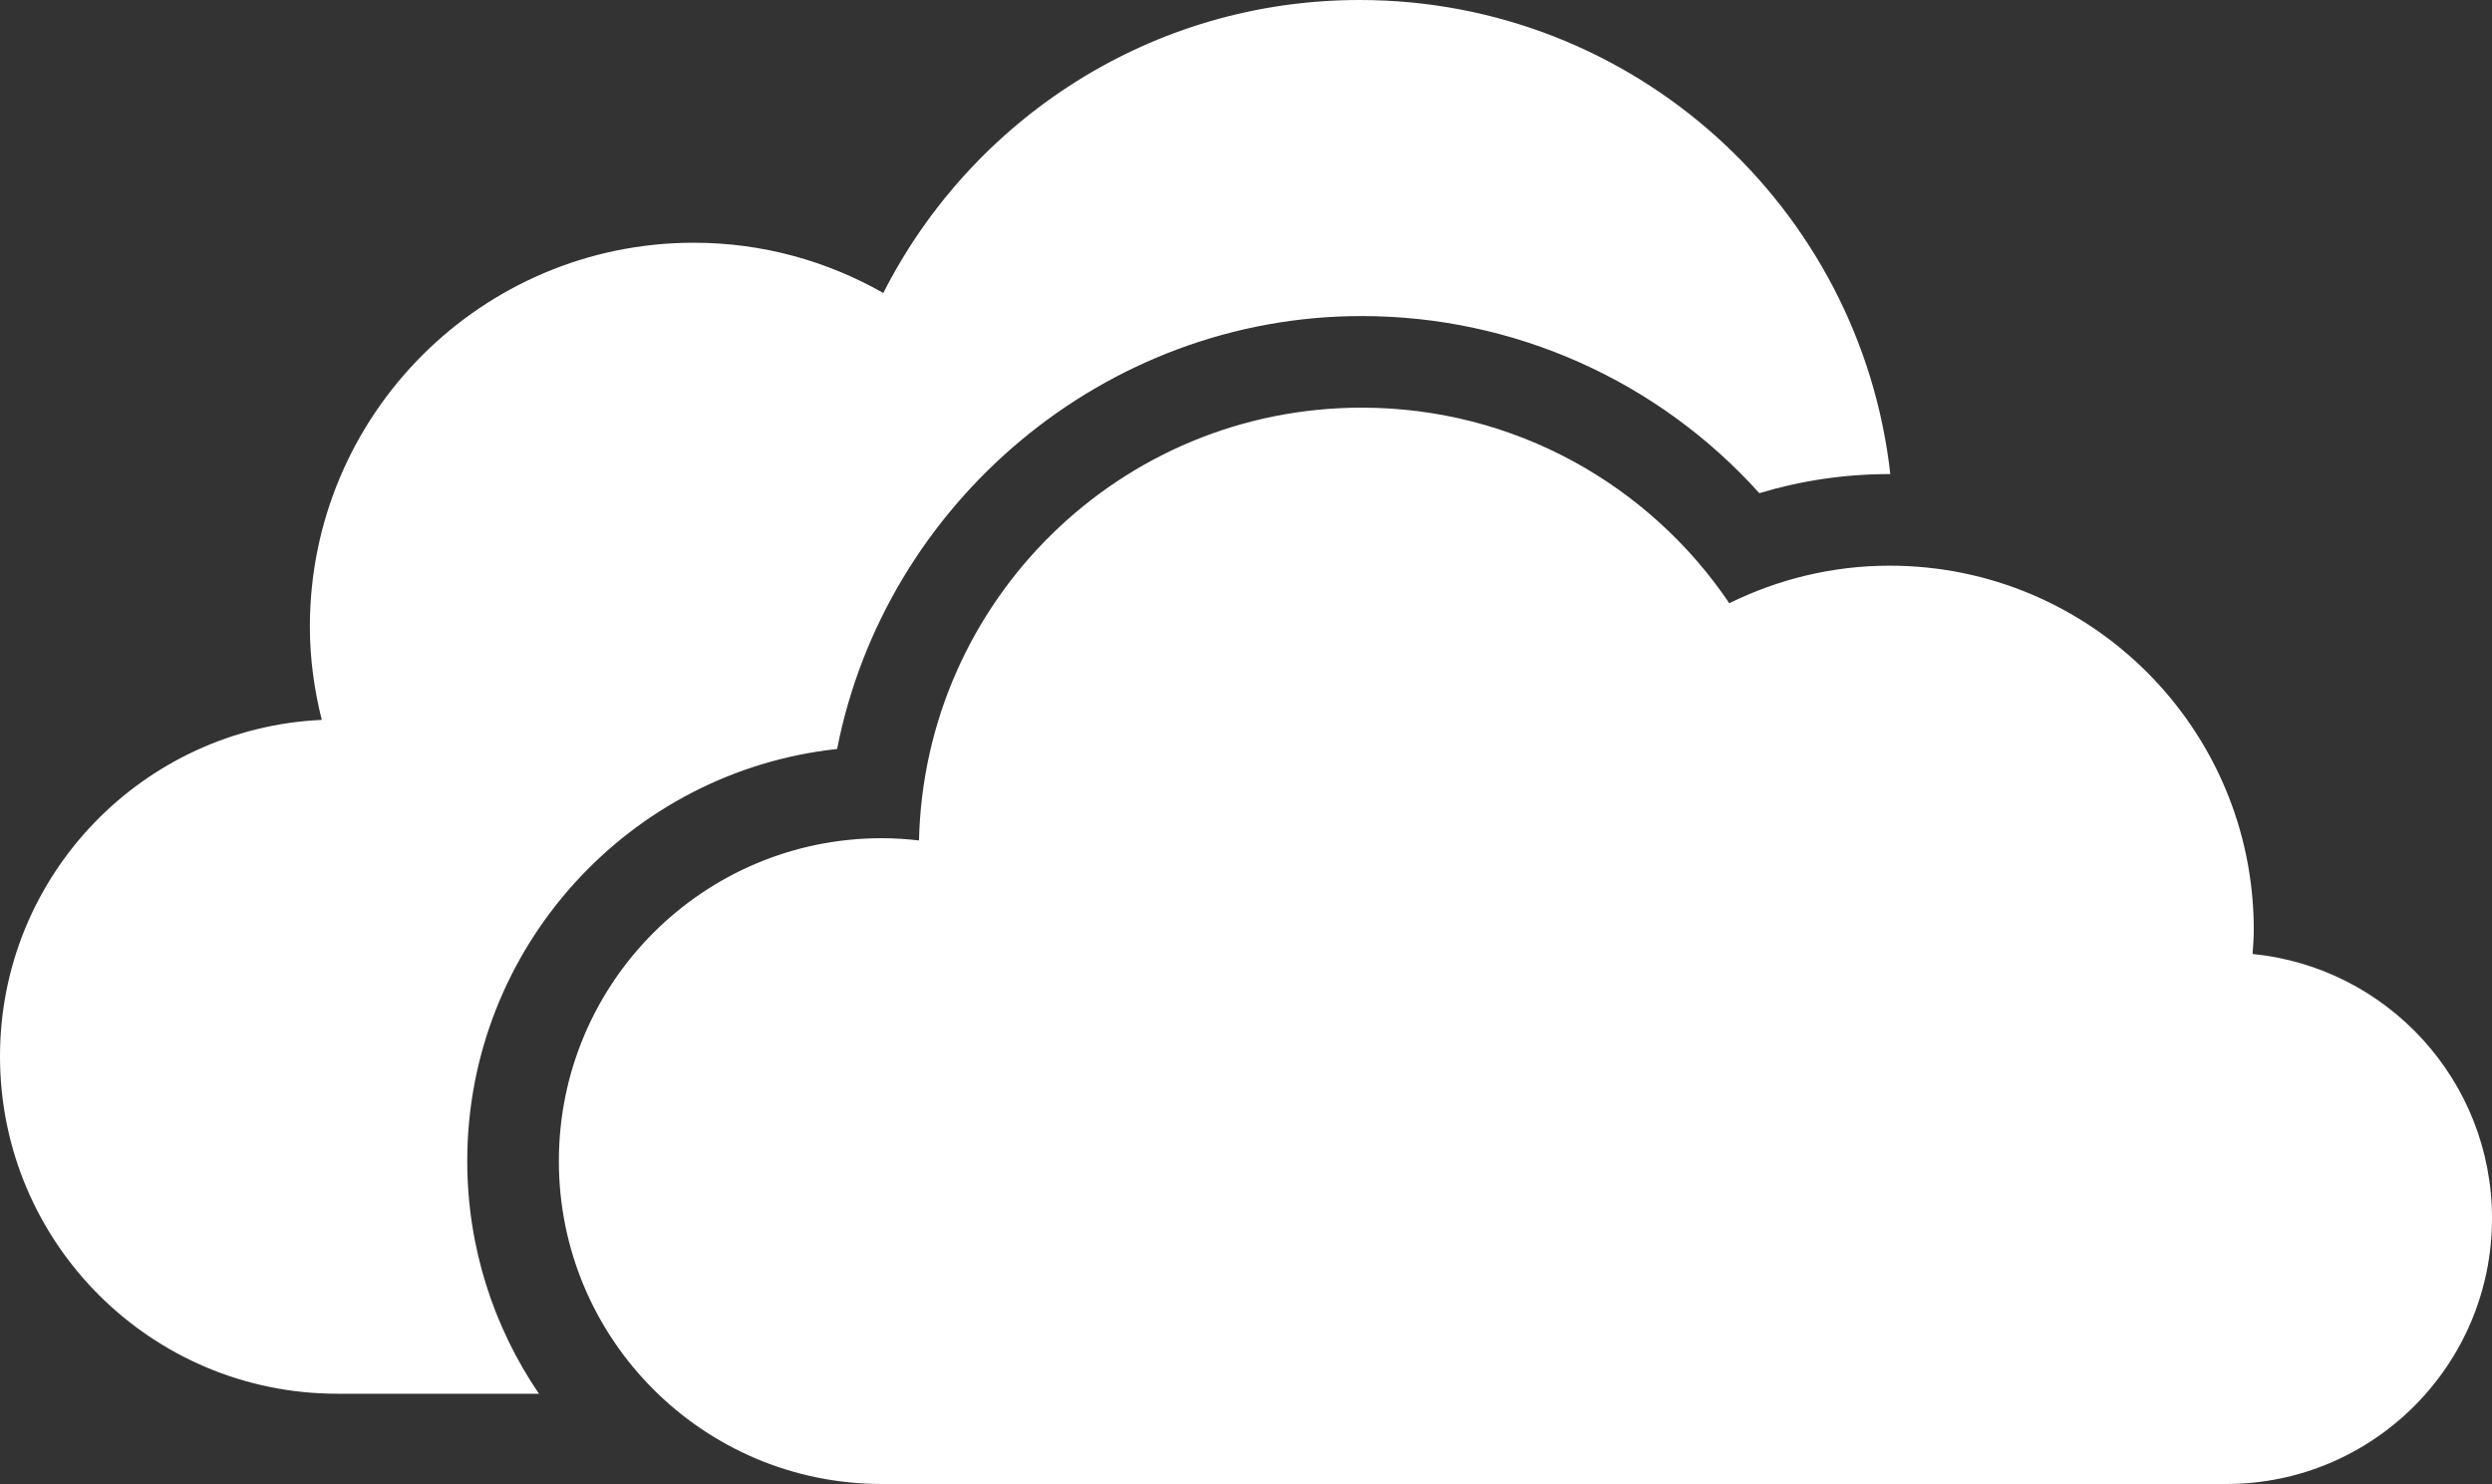 <?xml version="1.0" encoding="utf-8"?>
<!-- Generator: Adobe Illustrator 16.0.0, SVG Export Plug-In . SVG Version: 6.00 Build 0)  -->
<!DOCTYPE svg PUBLIC "-//W3C//DTD SVG 1.1//EN" "http://www.w3.org/Graphics/SVG/1.1/DTD/svg11.dtd">
<svg version="1.1" id="OneDrive" xmlns="http://www.w3.org/2000/svg" xmlns:xlink="http://www.w3.org/1999/xlink" x="0px" y="0px"
	 width="420px" height="250.151px" viewBox="89 2 420 250.151" enable-background="new 89 2 420 250.151" xml:space="preserve">
<rect x="89" y="2" width="420" height="250.151" fill="#333333" stroke="none"/>
<path fill="#FFFFFF" d="M509,207.368c0,24.737-20.052,44.783-44.783,44.783H237.621c-30.063,0-54.43-24.366-54.43-54.431
	c0-30.062,24.367-54.429,54.43-54.429c2.126,0,4.208,0.144,6.266,0.379c0.927-40.431,33.944-72.954,74.61-72.954
	c25.795,0,48.535,13.071,61.957,32.964c8.157-4.01,17.311-6.327,27.018-6.327c33.898,0,61.379,27.474,61.379,61.38
	c0,1.375-0.113,2.719-0.204,4.078C491.295,165.038,509,184.135,509,207.368z M230.086,128.254
	c8.112-41.396,45.012-72.979,88.411-72.979c25.778,0,50.039,10.976,67.022,29.858c7.103-2.142,14.454-3.221,21.951-3.221
	c0.045,0,0.083,0,0.121,0C402.549,36.954,364.442,2,318.148,2c-35.084,0-65.414,20.105-80.277,49.386
	c-9.434-5.362-20.303-8.469-31.932-8.469c-35.737,0-64.713,28.977-64.713,64.721c0,5.432,0.744,10.672,2.005,15.708
	C113.062,124.736,89,149.559,89,180.077c0,31.399,25.46,56.86,56.86,56.86h33.975c-7.618-11.188-12.084-24.693-12.084-39.217
	C167.75,161.734,195.094,132.02,230.086,128.254z"/>
</svg>
